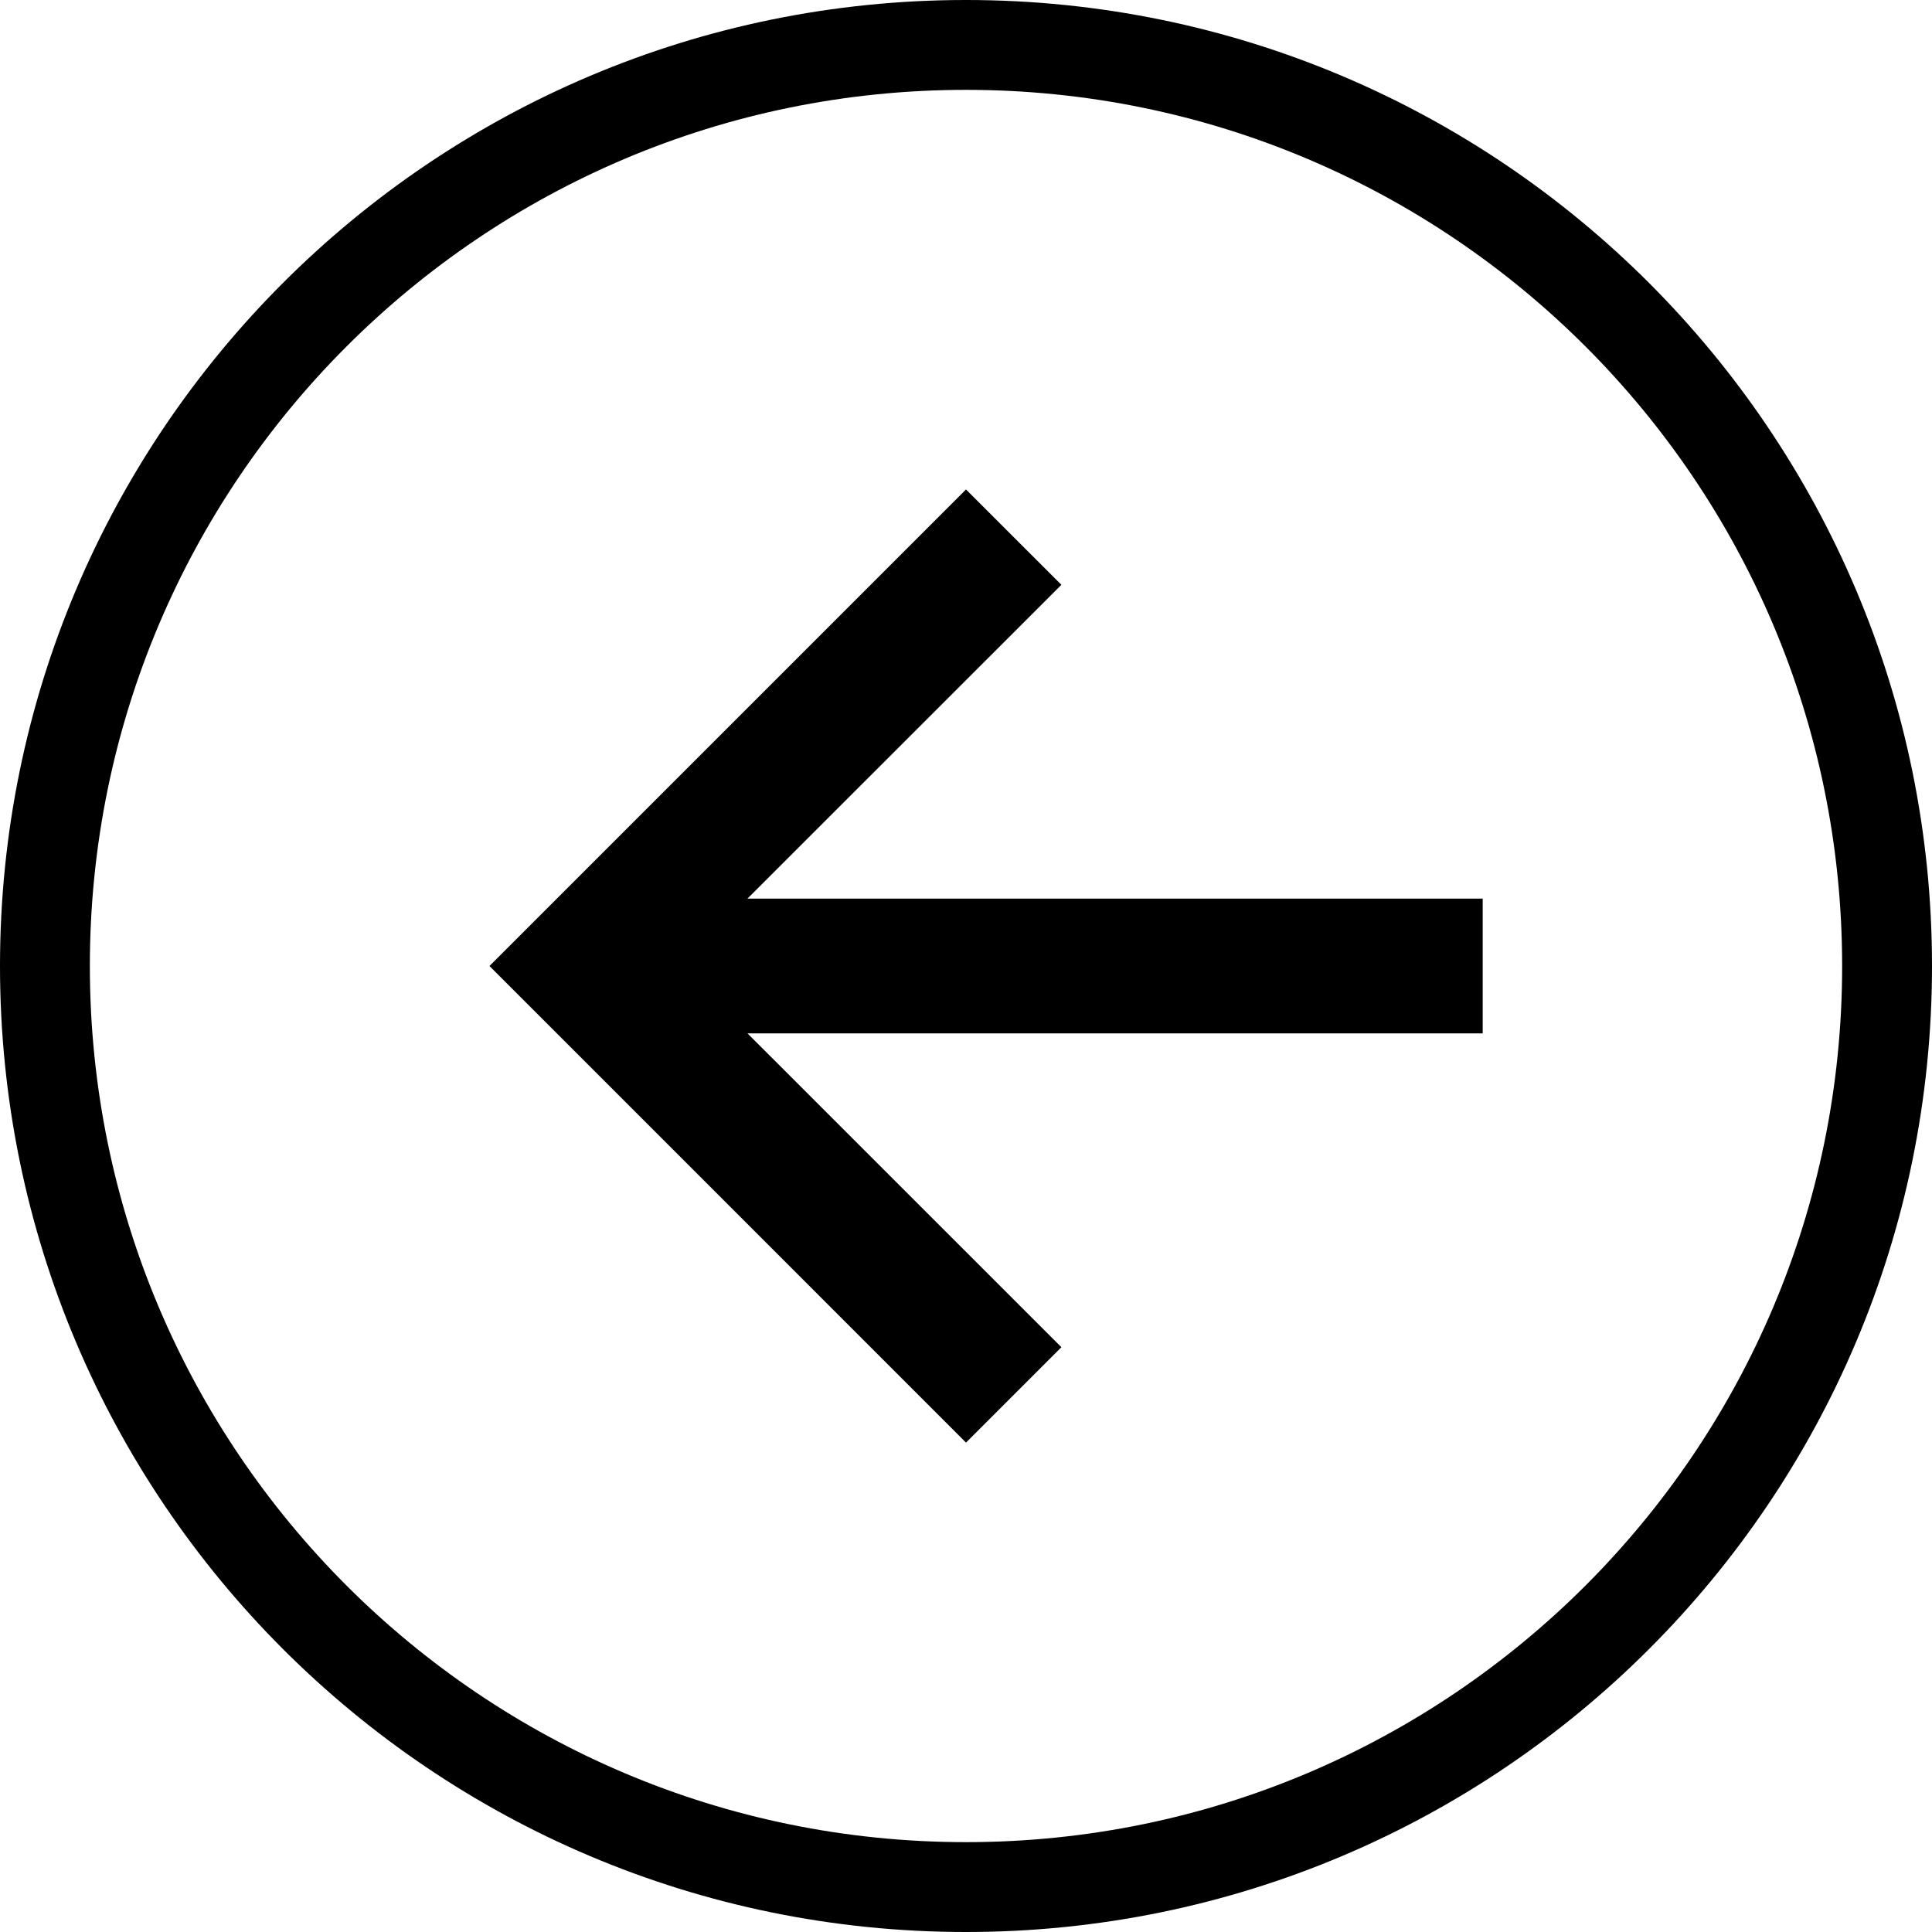 <?xml version="1.0" encoding="utf-8"?>
<!-- Generator: Adobe Illustrator 16.0.0, SVG Export Plug-In . SVG Version: 6.00 Build 0)  -->
<!DOCTYPE svg PUBLIC "-//W3C//DTD SVG 1.1//EN" "http://www.w3.org/Graphics/SVG/1.1/DTD/svg11.dtd">
<svg version="1.1" id="Layer_1" xmlns="http://www.w3.org/2000/svg" xmlns:xlink="http://www.w3.org/1999/xlink" x="0px" y="0px"
	 width="43px" height="43px" viewBox="0 0 43 43" enable-background="new 0 0 43 43" xml:space="preserve">
<g>
	<defs>
		<path id="SVGID_1_" d="M21.5,0C9.627,0,0,9.627,0,21.5S9.627,43,21.5,43C33.374,43,43,33.373,43,21.5S33.374,0,21.5,0L21.5,0z
			 M21.5,41C10.732,41,2,32.27,2,21.5C2,10.732,10.732,2,21.5,2C32.271,2,41,10.732,41,21.5C41,32.27,32.271,41,21.5,41L21.5,41z"/>
	</defs>
	<use xlink:href="#SVGID_1_"  overflow="visible"/>
	<clipPath id="SVGID_2_">
		<use xlink:href="#SVGID_1_"  overflow="visible"/>
	</clipPath>
</g>
<polygon points="33,20 16.636,20 23.623,13.016 21.5,10.894 10.894,21.5 21.5,32.107 23.623,29.984 16.637,23 33,23 "/>
</svg>
